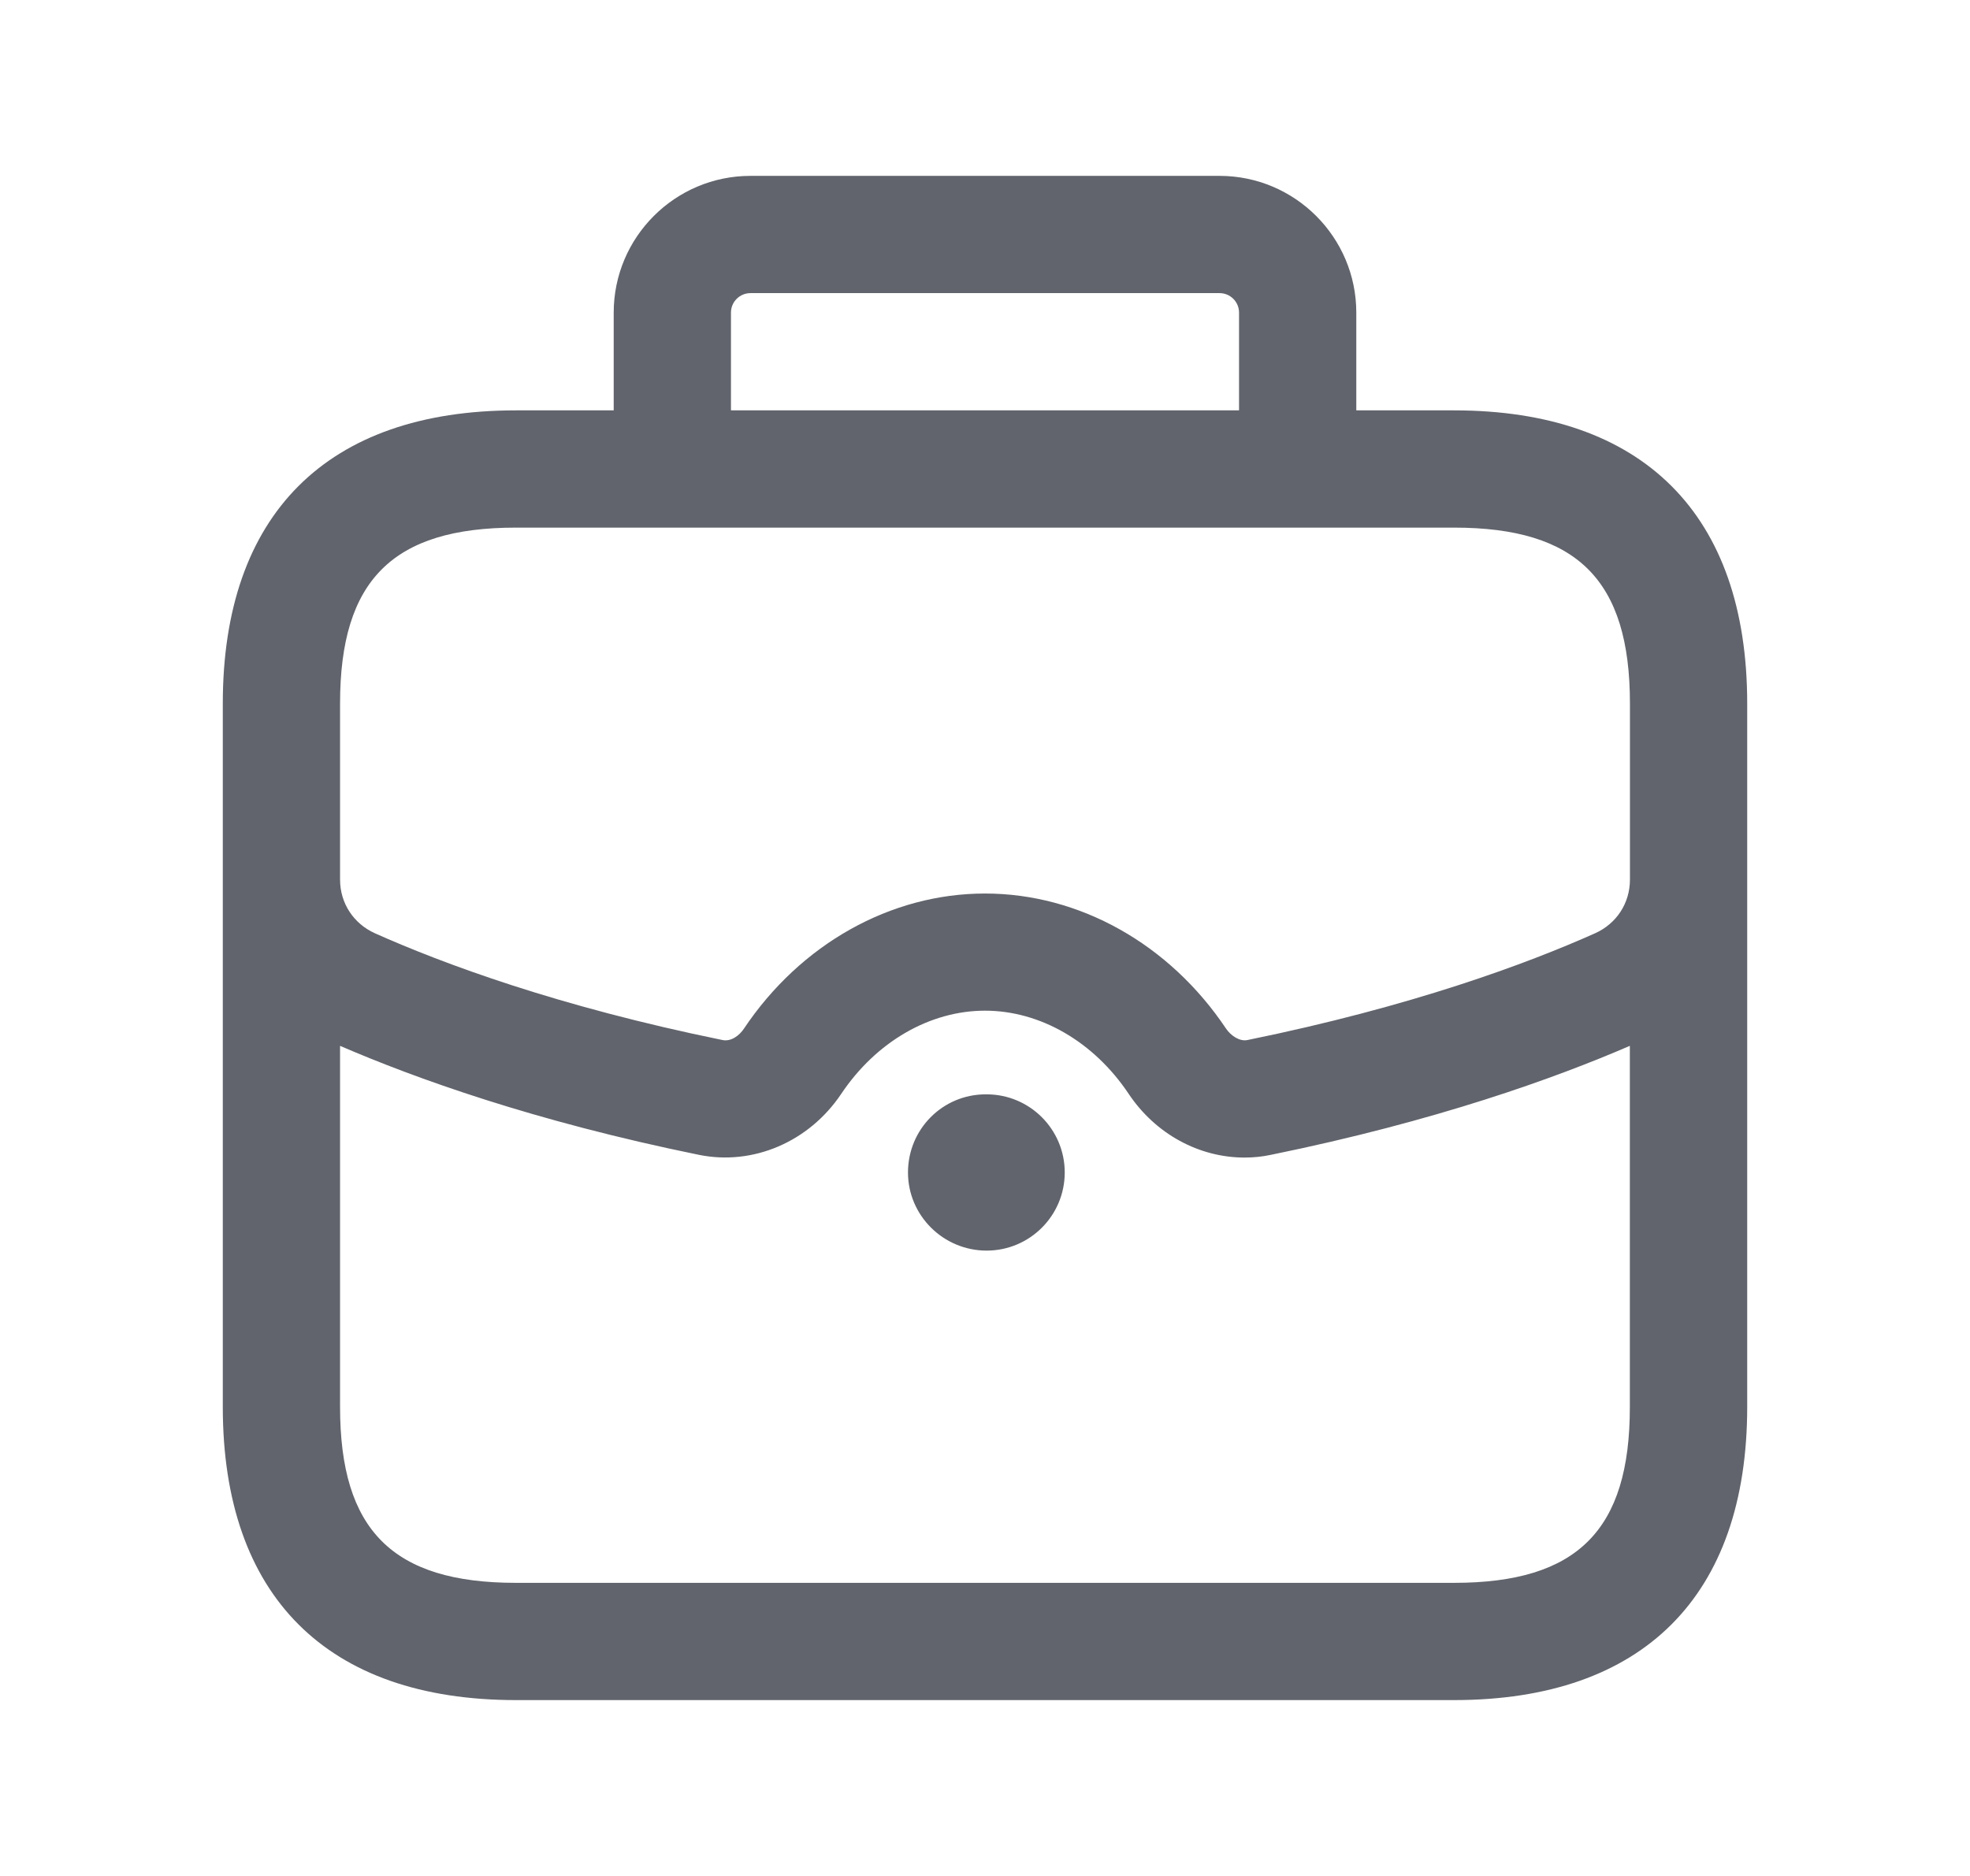 <svg width="21" height="20" viewBox="0 0 21 20" fill="none" xmlns="http://www.w3.org/2000/svg">
<path d="M15.5 4.375H14.458V3.333C14.458 2.529 13.804 1.875 13 1.875H8C7.196 1.875 6.542 2.529 6.542 3.333V4.375H5.5C3.485 4.375 2.375 5.485 2.375 7.5V7.599V9.378V15C2.375 17.015 3.485 18.125 5.5 18.125H15.5C17.515 18.125 18.625 17.015 18.625 15V9.378V7.599V7.5C18.625 5.485 17.515 4.375 15.5 4.375ZM7.792 3.333C7.792 3.218 7.885 3.125 8 3.125H13C13.115 3.125 13.208 3.218 13.208 3.333V4.375H7.792V3.333ZM3.625 7.5C3.625 6.186 4.186 5.625 5.5 5.625H15.5C16.814 5.625 17.375 6.186 17.375 7.5V7.599V9.378C17.375 9.628 17.233 9.847 17.003 9.95C16.282 10.272 15.054 10.73 13.298 11.088C13.213 11.106 13.12 11.04 13.07 10.967C12.466 10.064 11.506 9.526 10.5 9.526C9.494 9.526 8.534 10.064 7.93 10.967C7.881 11.041 7.792 11.107 7.702 11.088C5.947 10.73 4.718 10.272 3.997 9.95C3.768 9.847 3.625 9.628 3.625 9.378V7.599V7.5ZM15.5 16.875H5.5C4.186 16.875 3.625 16.314 3.625 15V11.15C4.417 11.492 5.686 11.952 7.451 12.312C8.026 12.429 8.624 12.175 8.968 11.661C9.34 11.106 9.912 10.775 10.5 10.775C11.088 10.775 11.66 11.106 12.031 11.661C12.319 12.092 12.784 12.341 13.267 12.341C13.36 12.341 13.454 12.332 13.547 12.312C15.313 11.952 16.582 11.492 17.374 11.15V15C17.375 16.314 16.814 16.875 15.5 16.875ZM11.35 12.5C11.35 12.96 10.977 13.333 10.517 13.333C10.057 13.333 9.679 12.96 9.679 12.5C9.679 12.04 10.047 11.667 10.508 11.667H10.517C10.977 11.667 11.35 12.04 11.35 12.5Z" fill="#61646C"/>
</svg>
